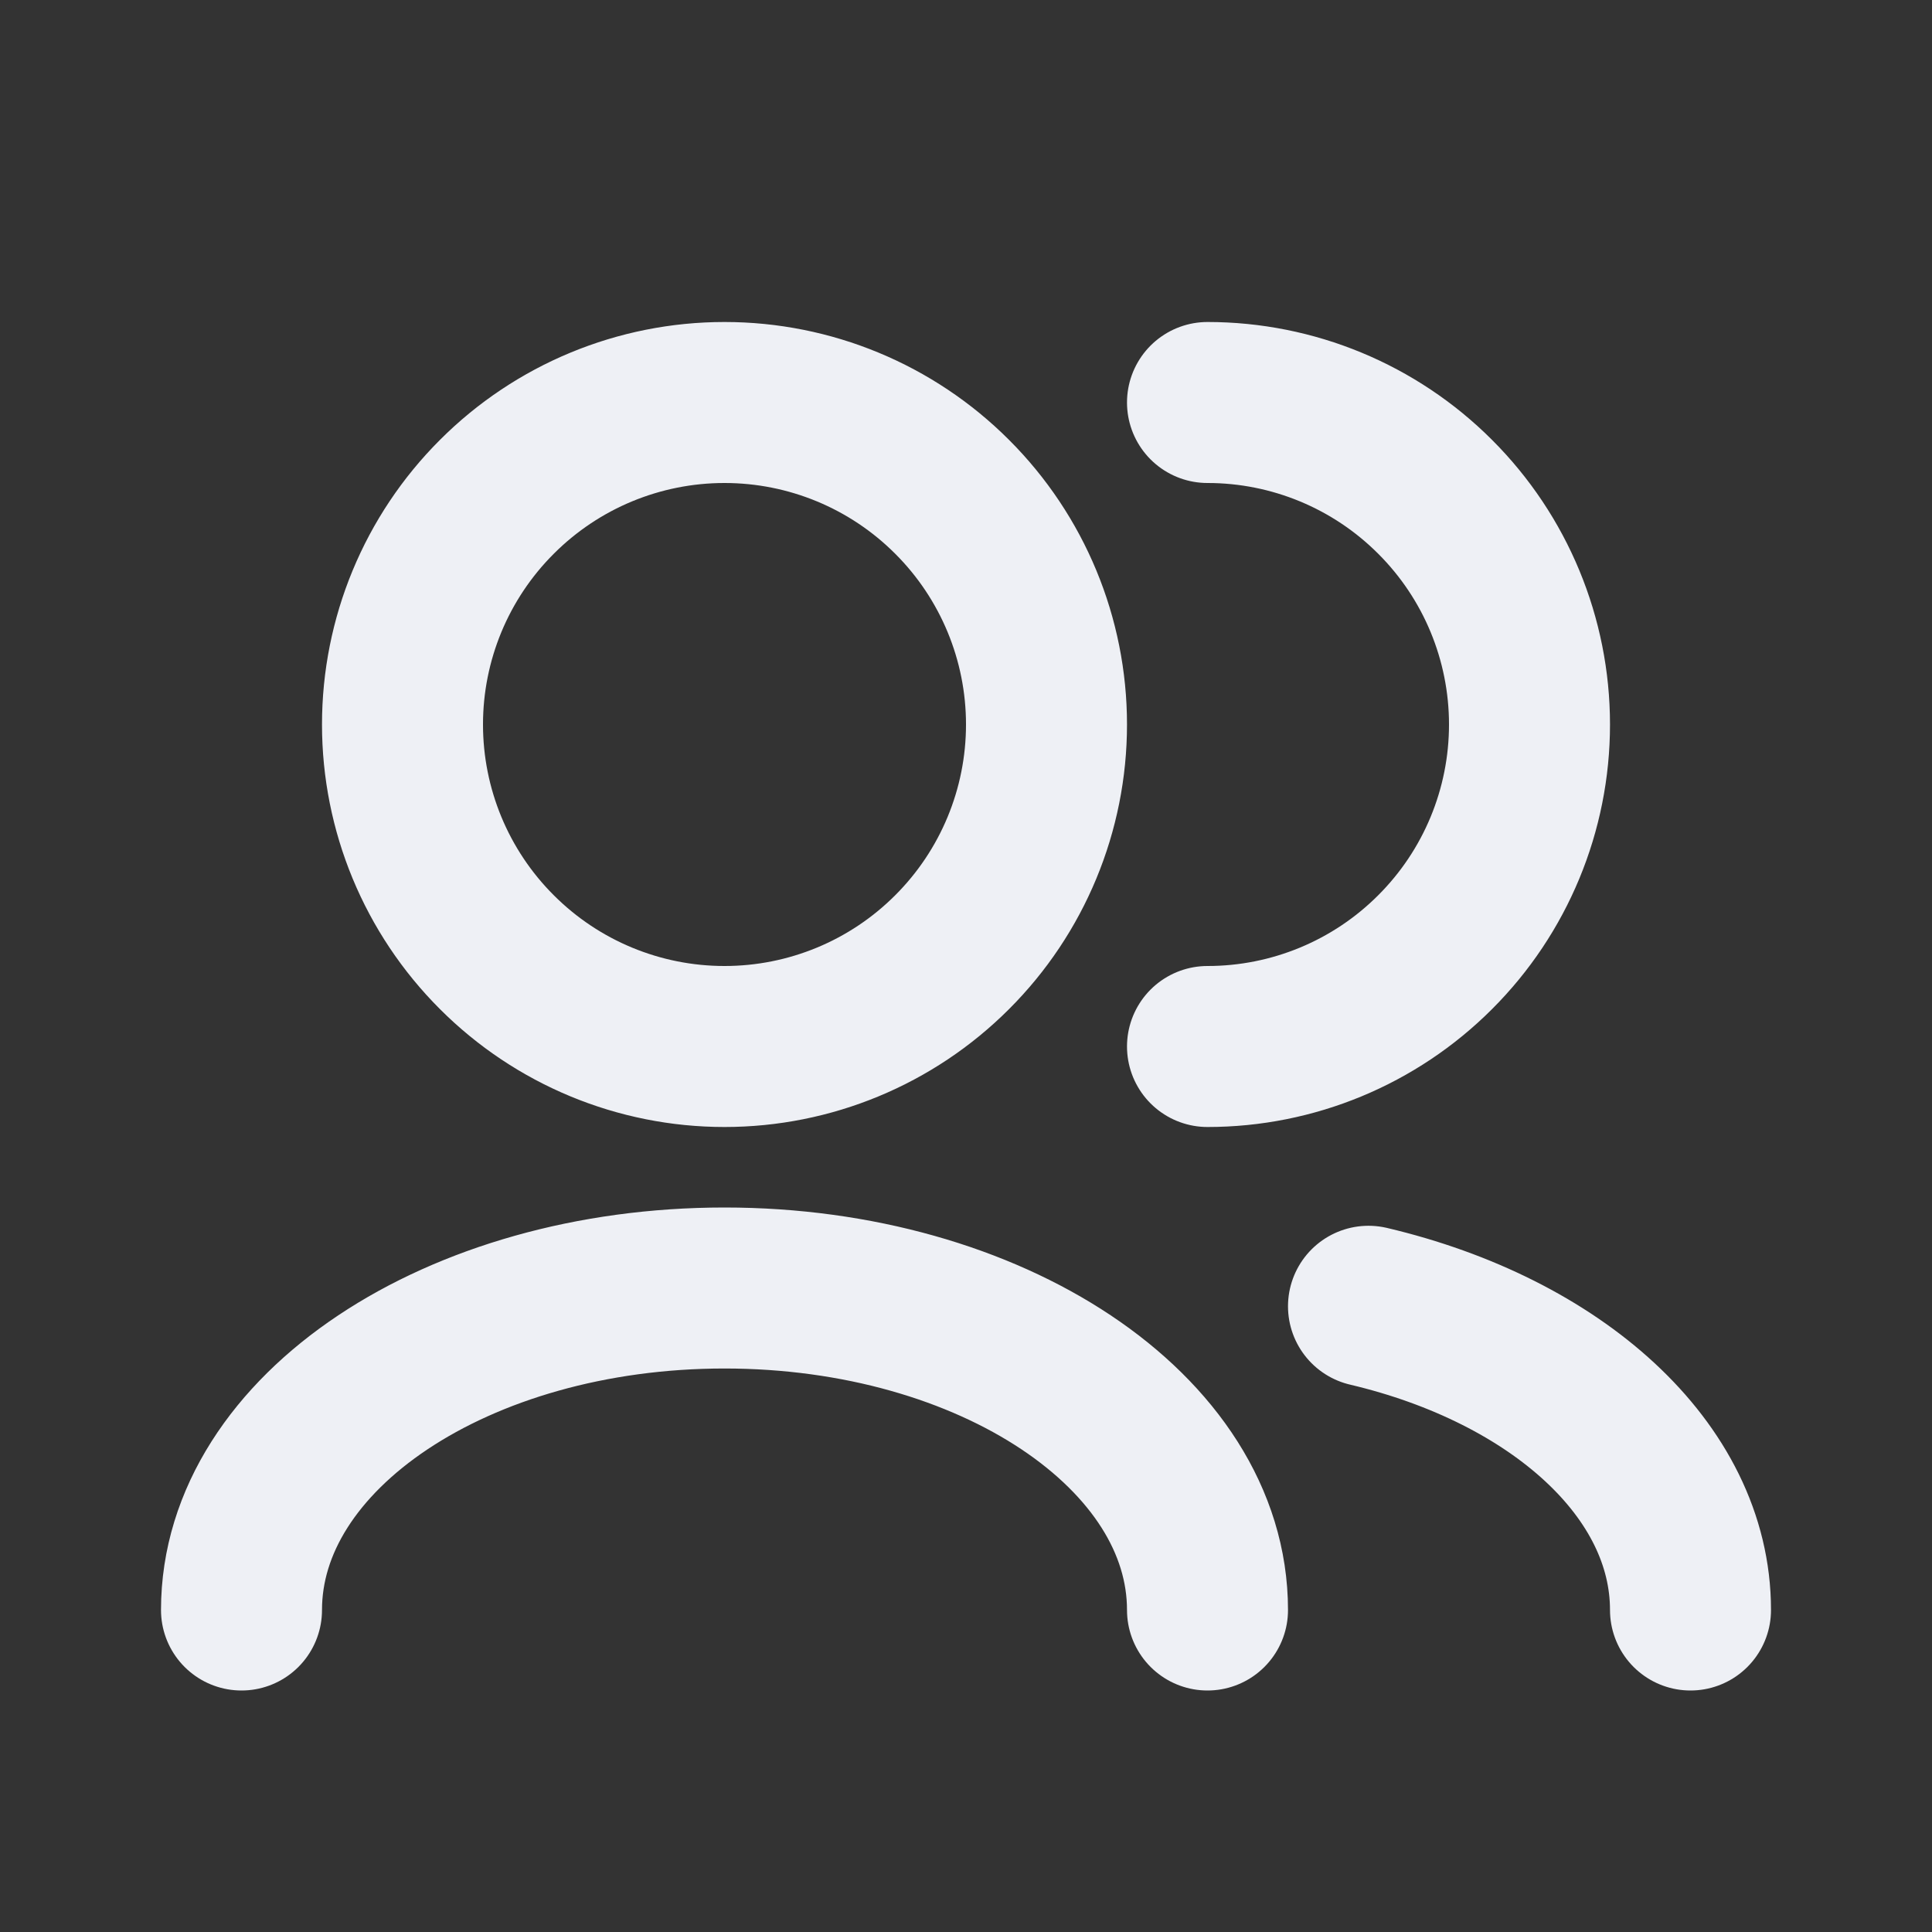 <svg width="24" height="24" viewBox="0 0 24 24" fill="none" xmlns="http://www.w3.org/2000/svg">
<rect x="0" y="0" width="24" height="24" fill="#333333" stroke="none"/>
<path d="M21 20C21 18.258 19.33 16.777 17 16.227M15 20C15 17.79 12.314 16 9 16C5.686 16 3 17.79 3 20M15 13C16.061 13 17.078 12.579 17.828 11.828C18.579 11.078 19 10.061 19 9C19 7.939 18.579 6.922 17.828 6.172C17.078 5.421 16.061 5 15 5M9 13C7.939 13 6.922 12.579 6.172 11.828C5.421 11.078 5 10.061 5 9C5 7.939 5.421 6.922 6.172 6.172C6.922 5.421 7.939 5 9 5C10.061 5 11.078 5.421 11.828 6.172C12.579 6.922 13 7.939 13 9C13 10.061 12.579 11.078 11.828 11.828C11.078 12.579 10.061 13 9 13Z" stroke="#EEF0F5" stroke-width="2" stroke-linecap="round" stroke-linejoin="round"/>
</svg>
